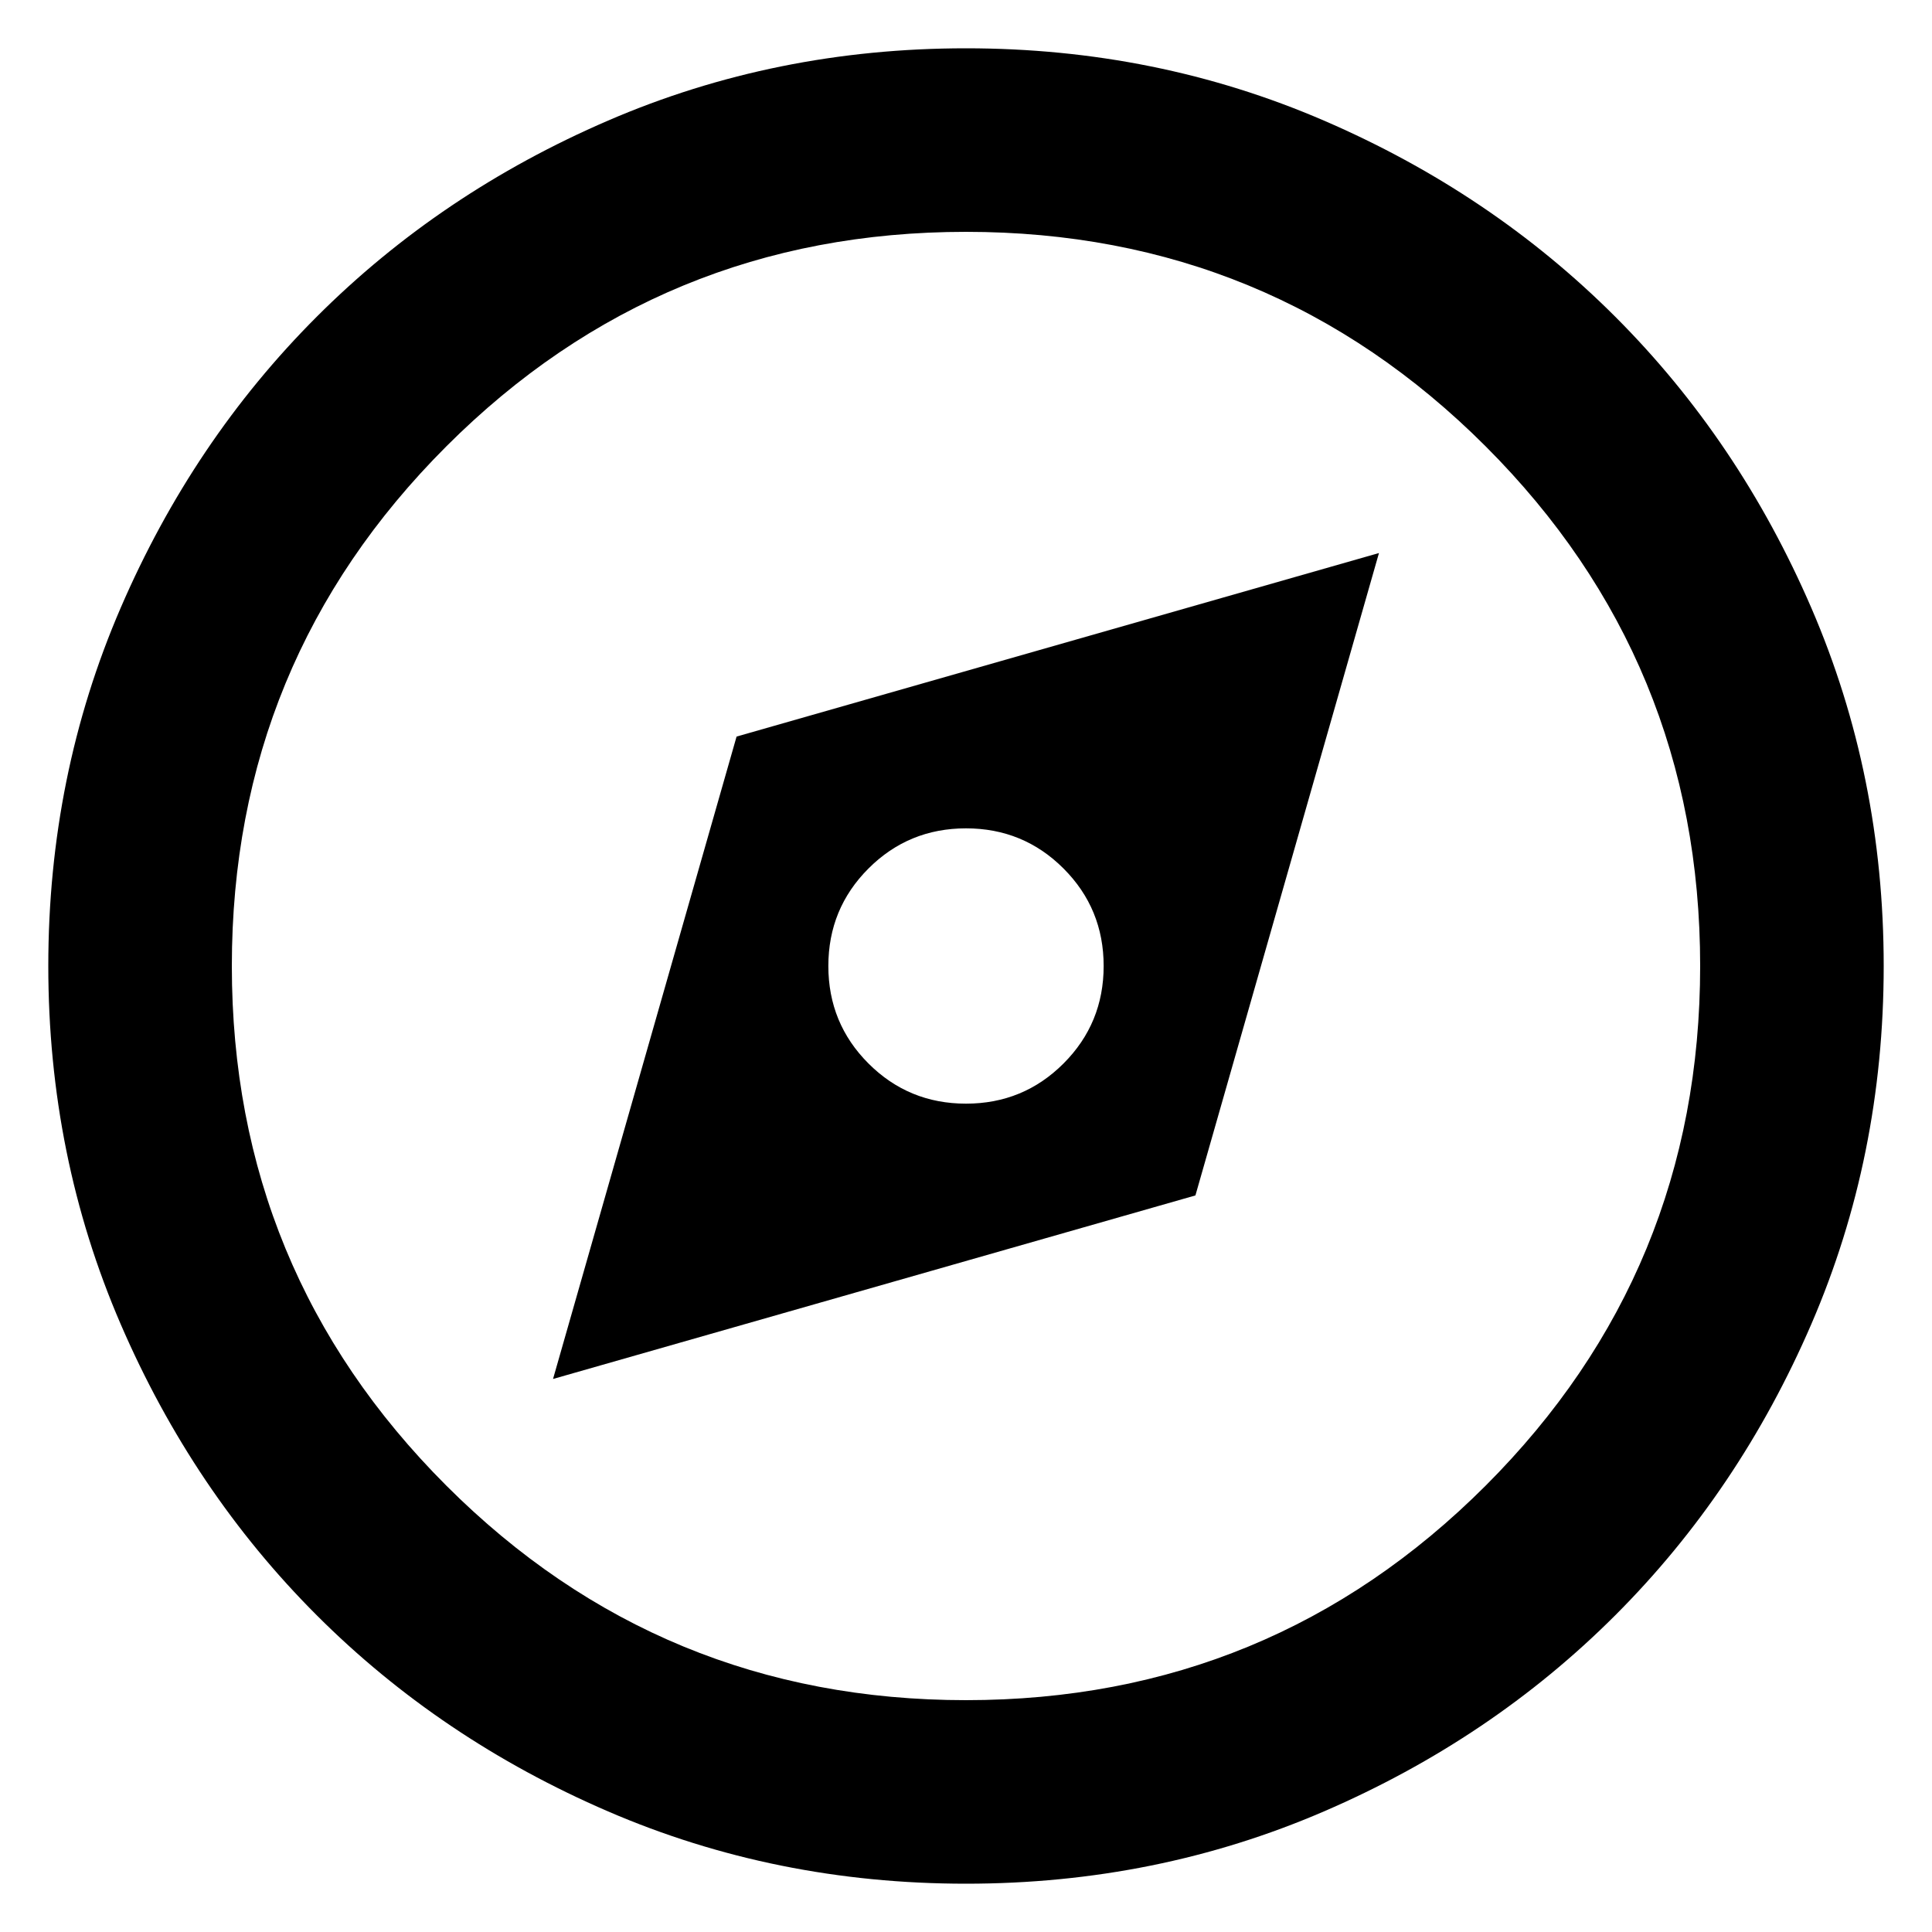 <svg
  xmlns="http://www.w3.org/2000/svg"
  viewBox="0 0 100 100"
  height="1"
  width="1"
>
  <path
    d="m 28.625,71.375 33.25,-9.5 9.5,-33.25 -33.25,9.5 z M 50,57.125 q -2.969,0 -5.047,-2.078 Q 42.875,52.969 42.875,50 q 0,-2.969 2.078,-5.047 Q 47.031,42.875 50,42.875 q 2.969,0 5.047,2.078 Q 57.125,47.031 57.125,50 q 0,2.969 -2.078,5.047 Q 52.969,57.125 50,57.125 Z M 50,97.5 Q 40.144,97.5 31.475,93.759 22.806,90.019 16.394,83.606 9.981,77.194 6.241,68.525 2.5,59.856 2.5,50 2.5,40.144 6.241,31.475 9.981,22.806 16.394,16.394 22.806,9.981 31.475,6.241 40.144,2.5 50,2.5 q 9.856,0 18.525,3.741 8.669,3.741 15.081,10.153 6.412,6.412 10.153,15.081 Q 97.5,40.144 97.5,50 97.5,59.856 93.759,68.525 90.019,77.194 83.606,83.606 77.194,90.019 68.525,93.759 59.856,97.5 50,97.5 Z M 50,88 Q 65.794,88 76.897,76.897 88,65.794 88,50 88,34.206 76.897,23.103 65.794,12 50,12 34.206,12 23.103,23.103 12,34.206 12,50 12,65.794 23.103,76.897 34.206,88 50,88 Z m 0,-38 z"
    style="stroke-width:0.119" 
	/>
</svg>
